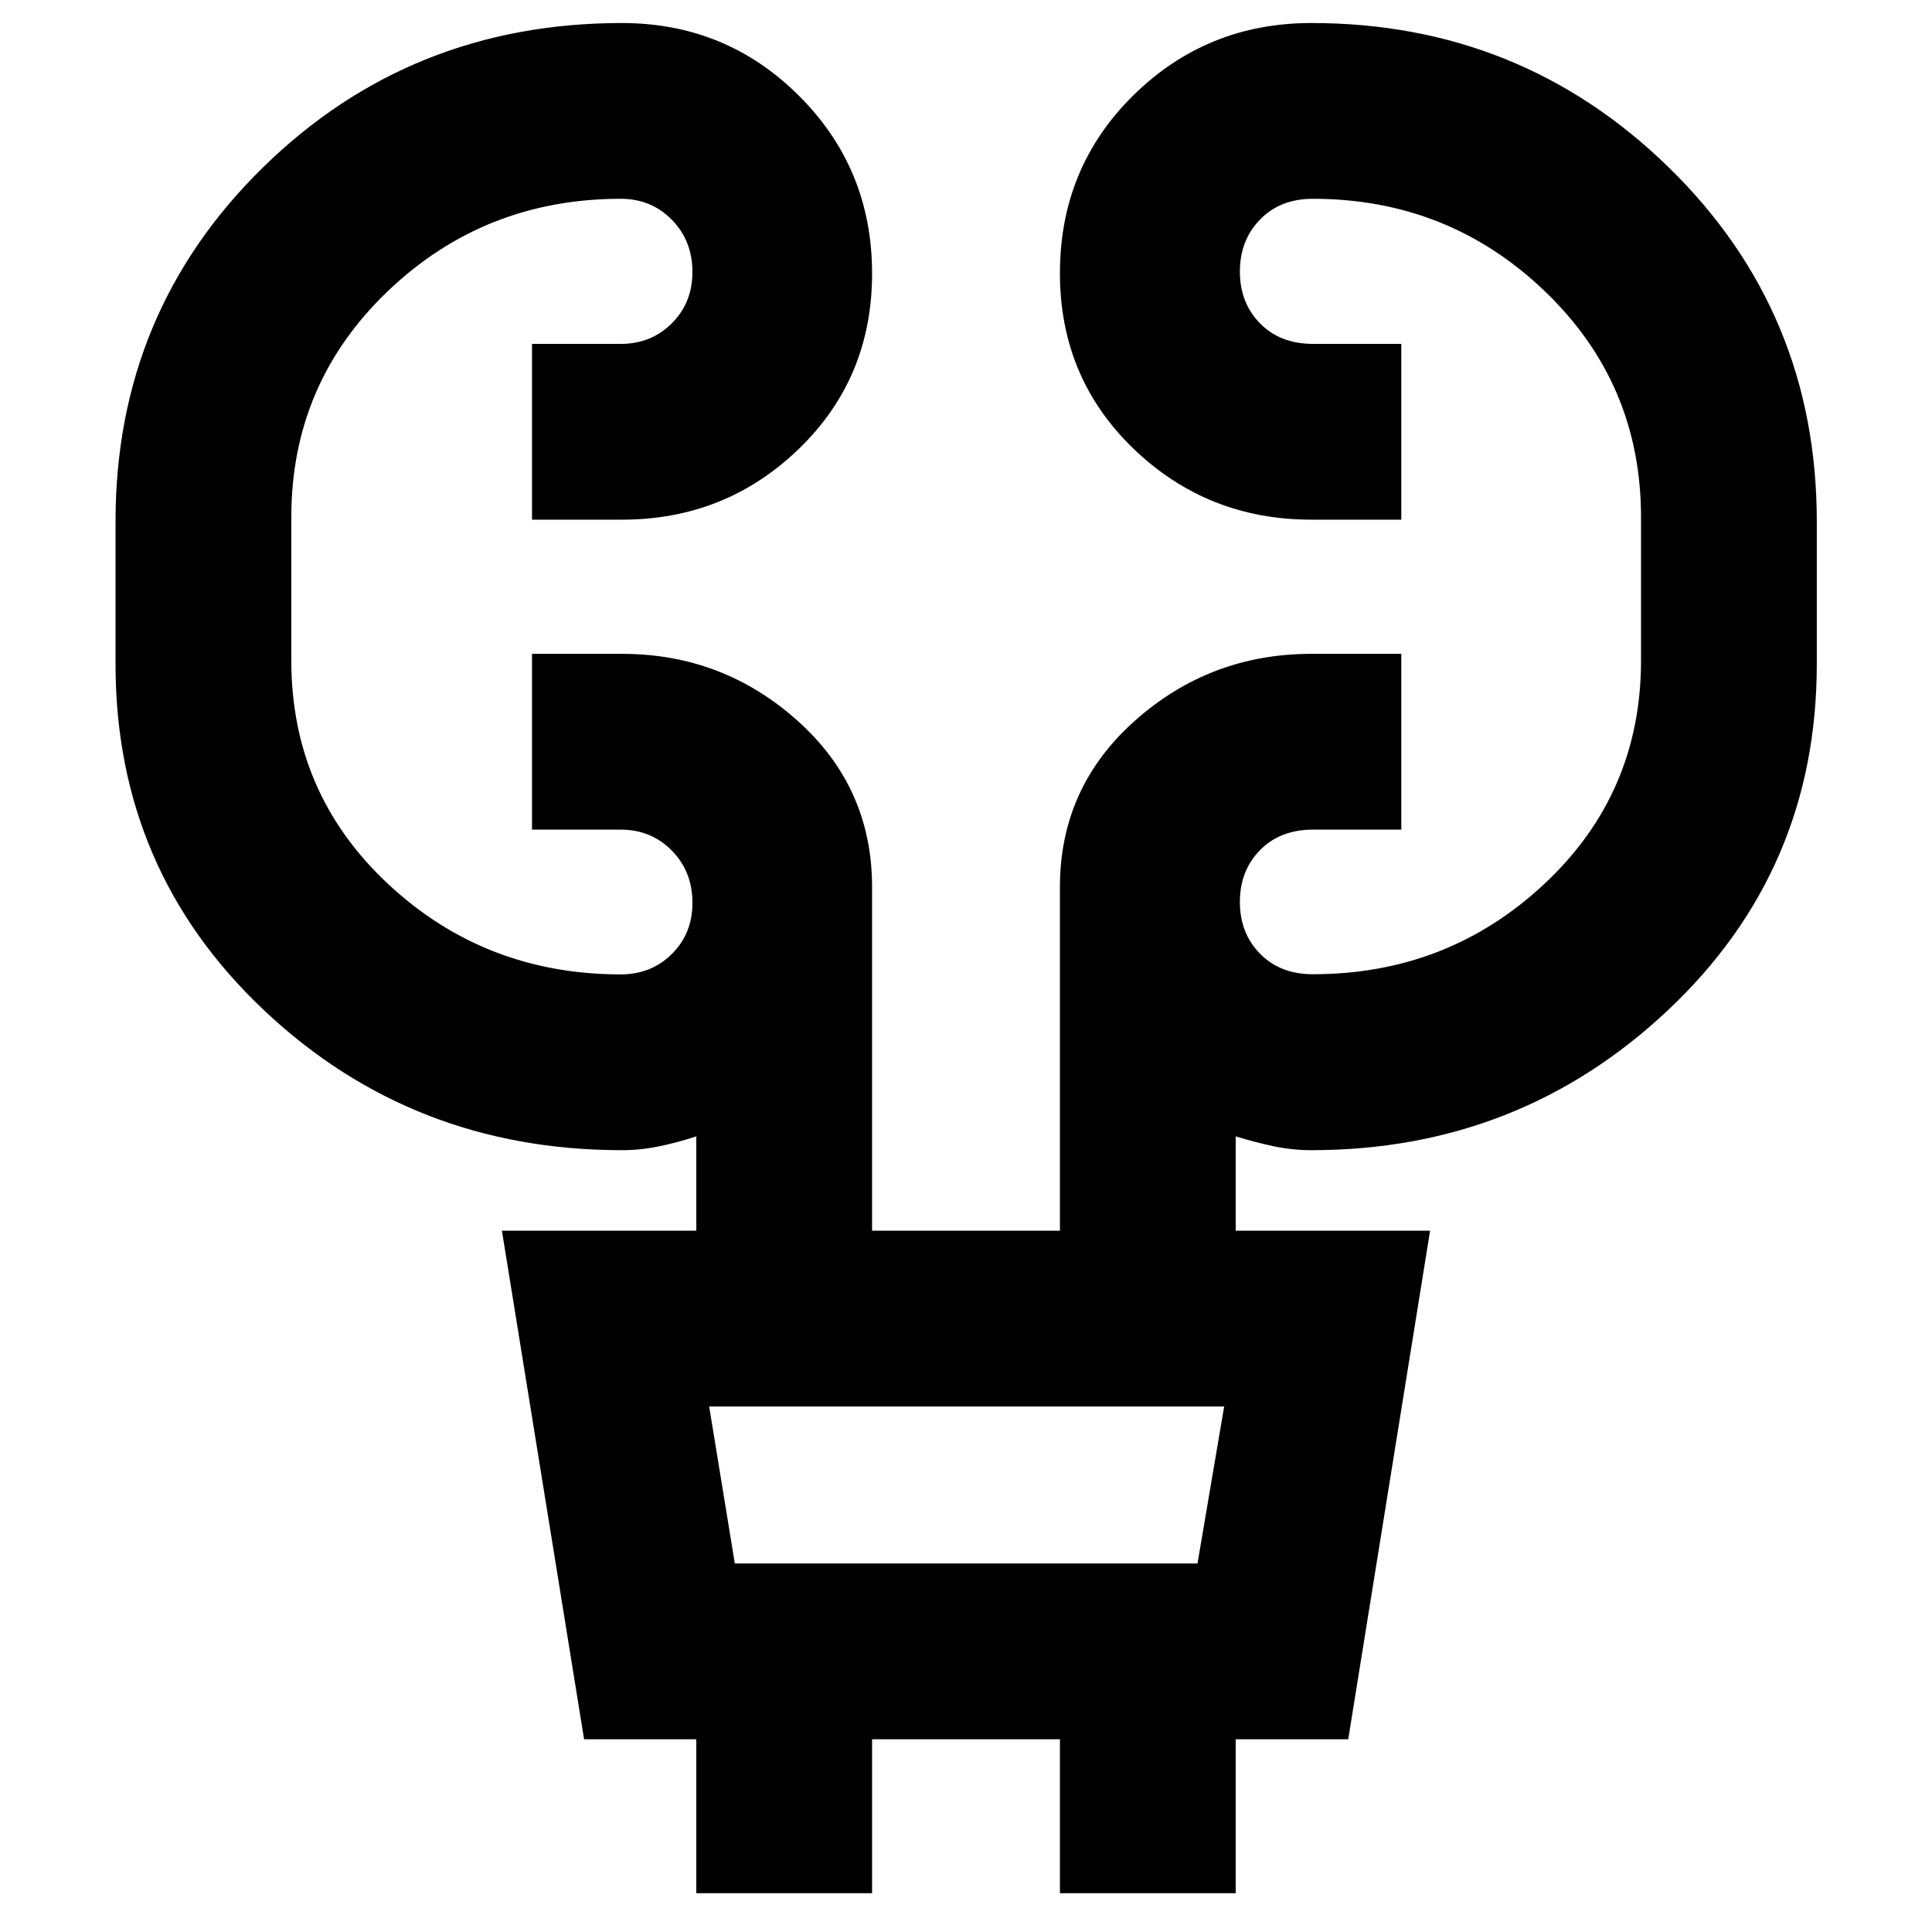 <svg xmlns="http://www.w3.org/2000/svg" height="40" viewBox="0 -960 960 960" width="40"><path d="M345.99-19.28v-76.5h-55.76l-40.83-252.7h96.59v-46.87q-8.88 2.95-18.27 4.91-9.39 1.96-18.68 1.96-104.23 0-177.93-69.6-73.7-69.61-73.7-171.83v-71.06q0-104.01 73.22-175.8 73.23-71.79 178.41-71.79 51.73 0 88.01 36.19 36.28 36.19 36.28 88.3 0 51.96-36.4 87.13-36.4 35.16-87.89 35.16h-44.68v-87.34h44.07q15.17 0 25.41-10.24 10.23-10.24 10.23-25.48 0-15.52-10.22-25.95t-25.37-10.43q-67.75 0-115.74 45.86-47.99 45.86-47.99 112.32v71.3q0 66.08 48.11 111 48.11 44.91 115.62 44.91 15.15 0 25.37-10.15 10.22-10.16 10.22-25.4 0-15.53-10.23-25.95-10.24-10.43-25.41-10.43h-44.07v-87.35h44.68q50.07 0 87.18 33.17 37.11 33.16 37.11 82.66v170.8h93.34v-170.77q0-49.49 37.3-82.67 37.31-33.19 87.66-33.19h44.67v87.35h-43.81q-16.4 0-26.4 10.19-10 10.2-10 25.73 0 15.53 10 25.73 10 10.2 26.26 10.2 67.07 0 115.06-44.91 48-44.91 48-110.92v-71.3q0-66.46-47.88-112.32-47.87-45.86-115.18-45.86-16.26 0-26.26 10.32-10 10.31-10 25.84t10 25.73q10 10.21 26.4 10.21h43.81v87.34h-44.67q-51.77 0-88.37-35.24-36.59-35.24-36.59-87.21 0-52.44 36.47-88.39 36.48-35.94 88.49-35.94 104.1 0 177.61 71.79 73.51 71.79 73.51 175.8v71.06q0 102.22-73.91 171.83-73.92 69.6-177.21 69.6-9.54 0-18.81-1.96-9.26-1.96-18.81-4.91v46.87h96.59l-40.67 252.7h-55.92v76.5h-87.34v-76.5h-93.34v76.5h-87.34Zm19.14-163.84h229.9l13.25-78.01h-255.9l12.75 78.01Zm0 0-12.75-78.01 12.75 78.01Z"/></svg>